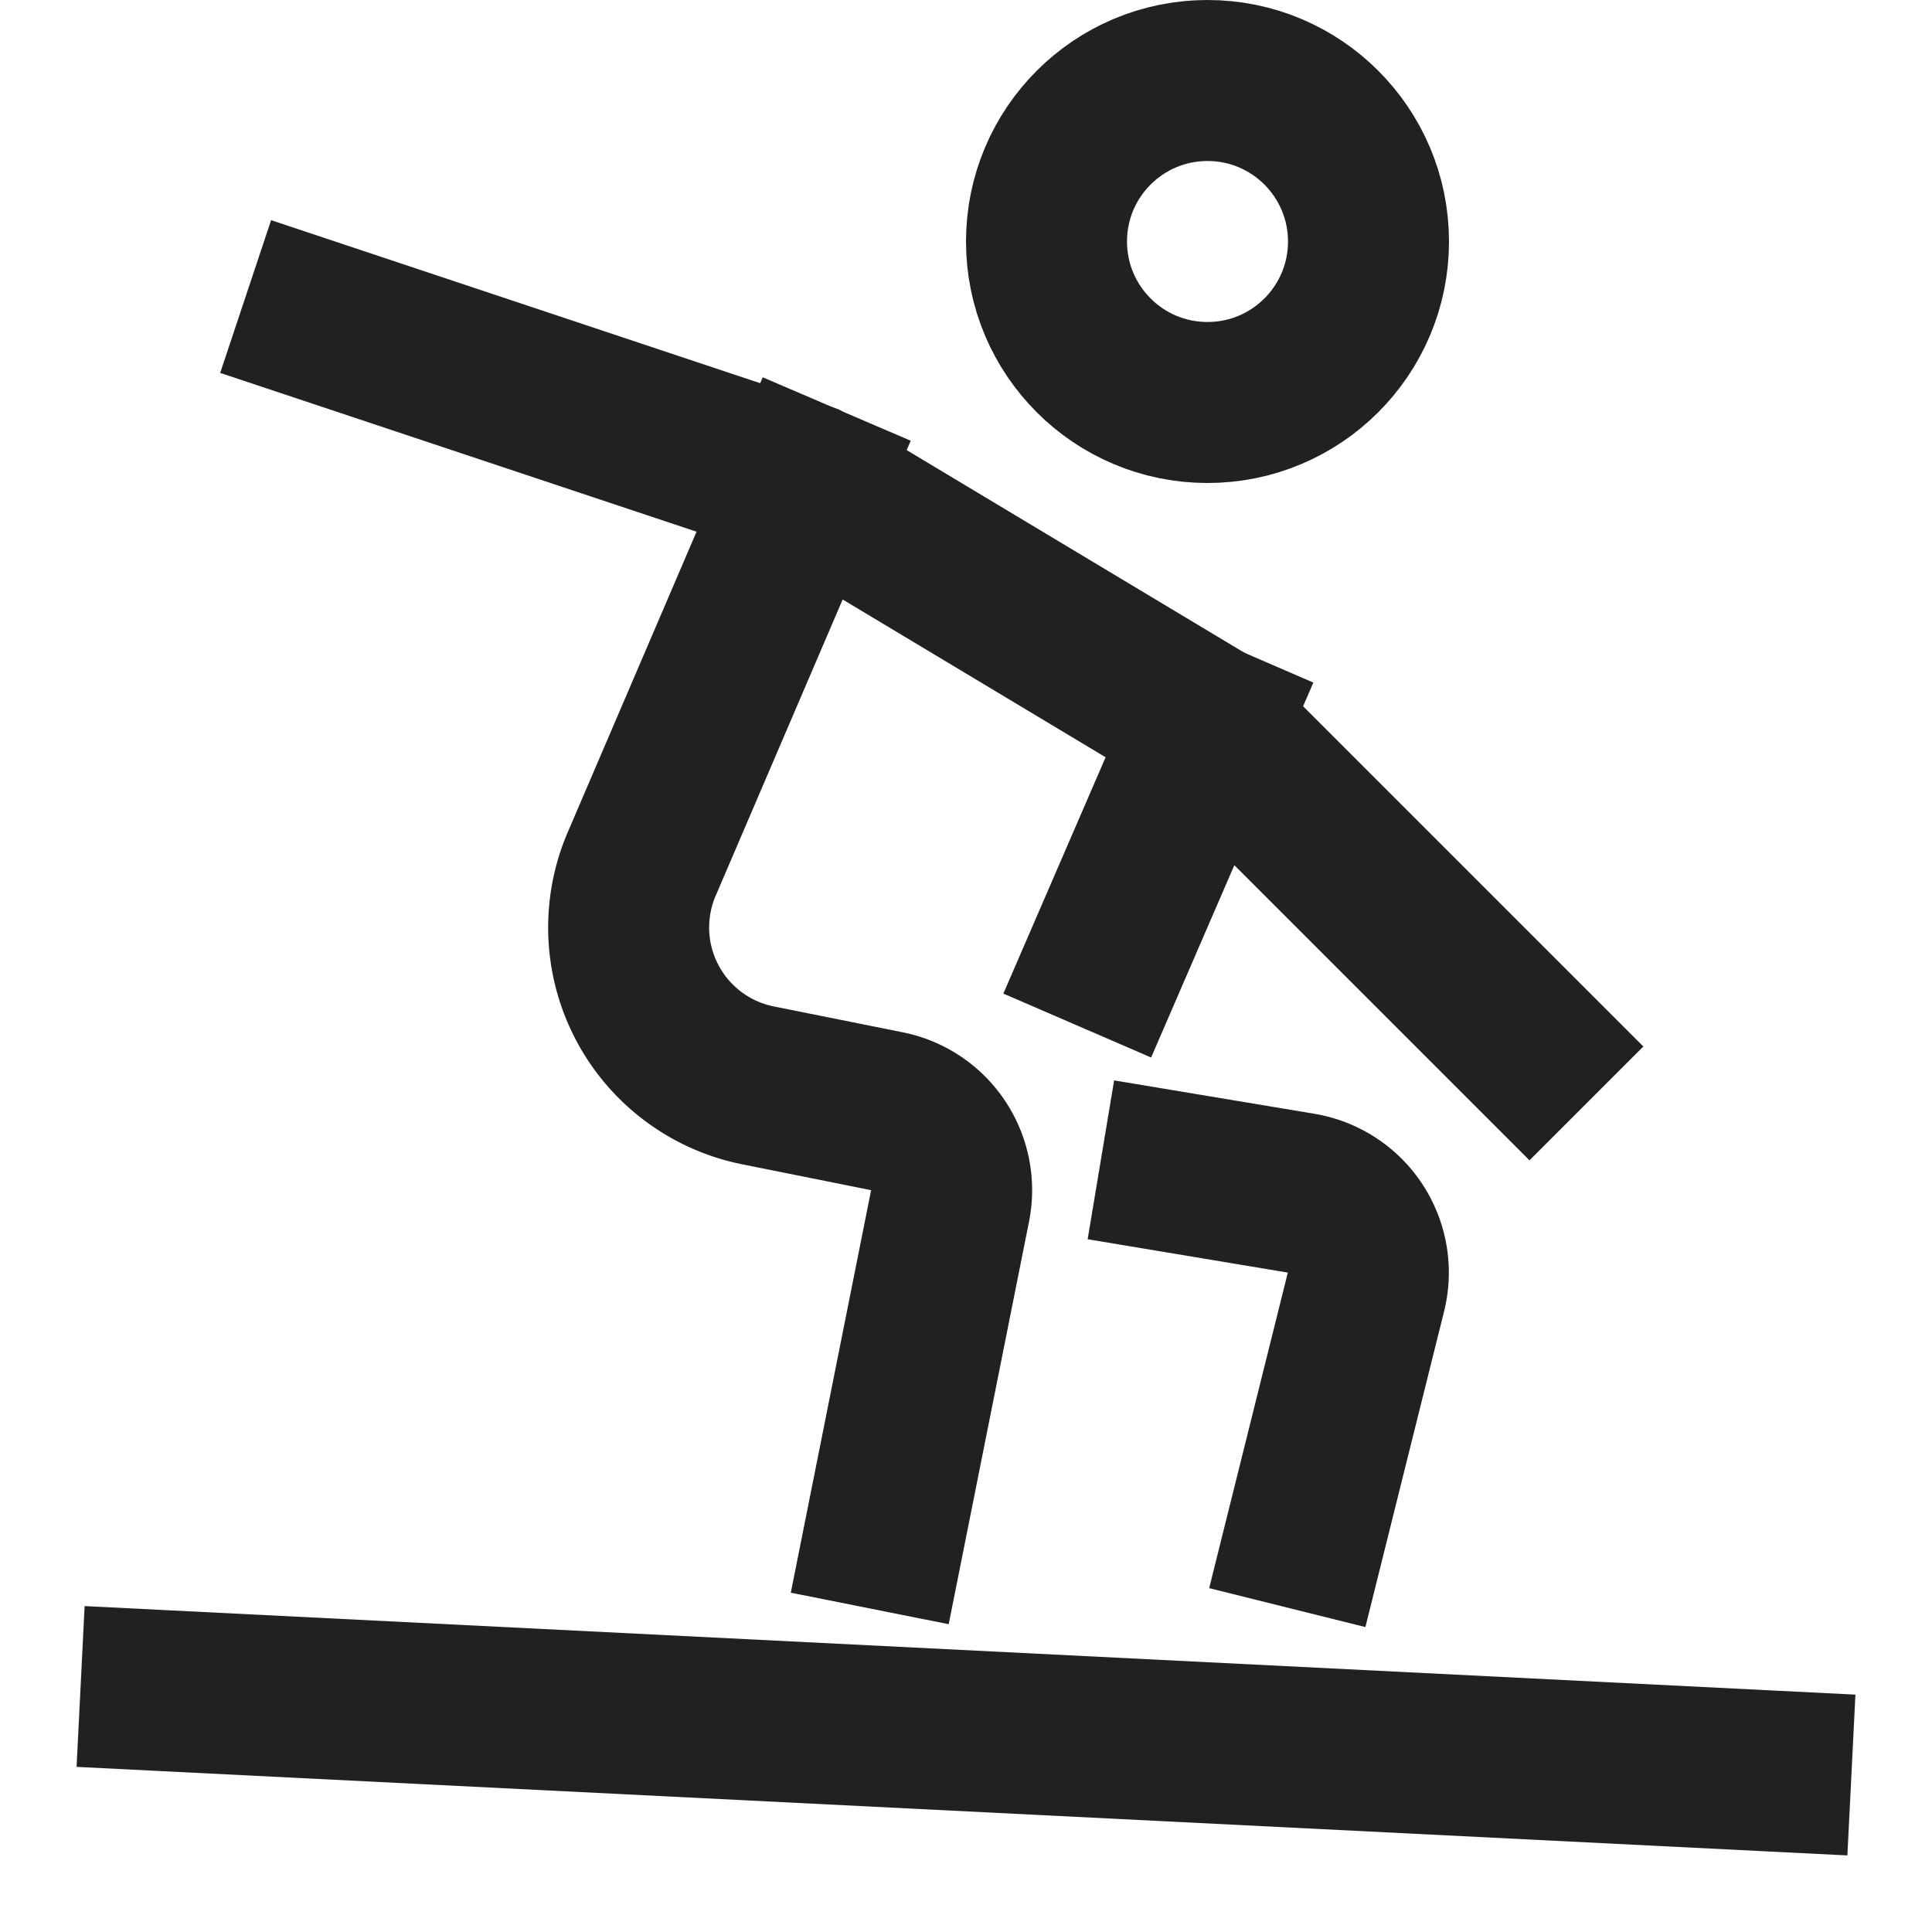 <svg xmlns="http://www.w3.org/2000/svg" viewBox="0 0 24 24"><title>snowboarding</title><g stroke-linecap="square" stroke-width="2" fill="none" stroke="#212121" stroke-linejoin="miter" class="nc-icon-wrapper" stroke-miterlimit="10"><polyline points="4 4 10 6 15 9 19 13"></polyline> <circle cx="15" cy="3" r="2"></circle> <line x1="2" y1="21" x2="22" y2="22" stroke="#212121"></line> <path data-cap="butt" d="M10,6,7.971,10.734a2,2,0,0,0,1.446,2.749l1.6.321a1,1,0,0,1,.785,1.177L11,19" stroke-linecap="butt"></path> <path d="M14.662,14.572l1.5.25a1,1,0,0,1,.806,1.229L16.233,19"></path> <line data-cap="butt" x1="15" y1="9" x2="13.779" y2="11.822" stroke-linecap="butt"></line></g></svg>
